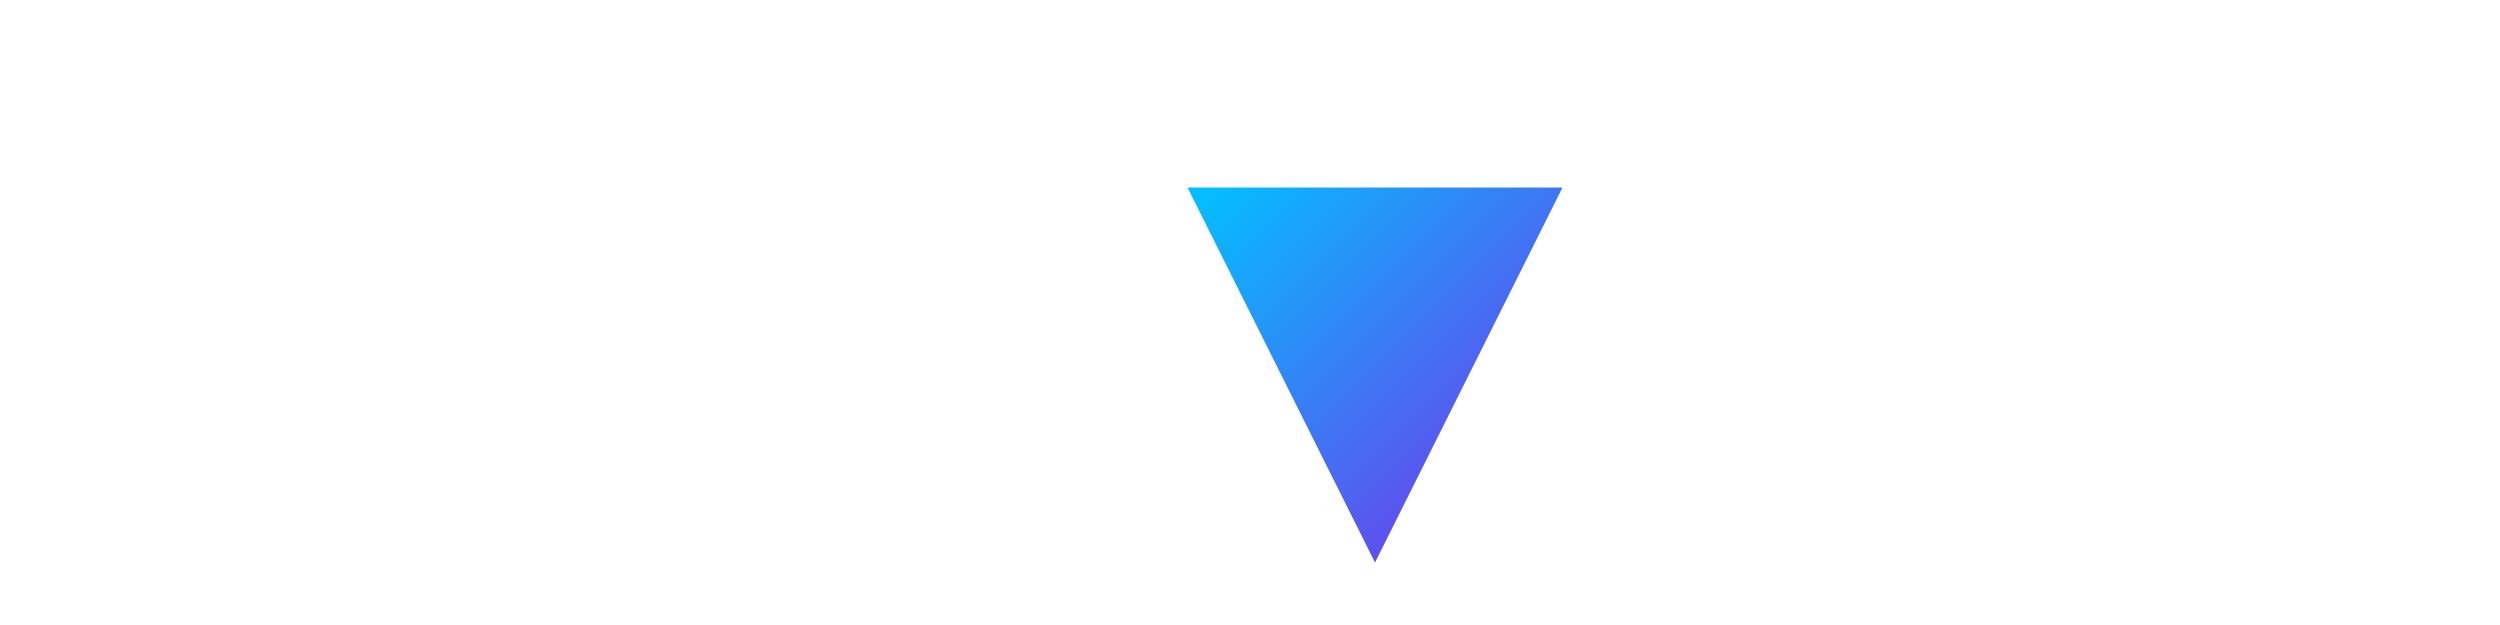 <svg xmlns="http://www.w3.org/2000/svg" viewBox="0 0 400 100" preserveAspectRatio="xMidYMid meet">
  <defs>
    <linearGradient id="grad1" x1="0%" y1="0%" x2="100%" y2="100%">
      <stop offset="0%" style="stop-color:#00c2ff;stop-opacity:1" />
      <stop offset="100%" style="stop-color:#7d2ae8;stop-opacity:1" />
    </linearGradient>
  </defs>
  <path d="M40,20 L70,80 L100,20 Z" fill="url(#grad1)" transform="translate(150, 10)" />
</svg>
